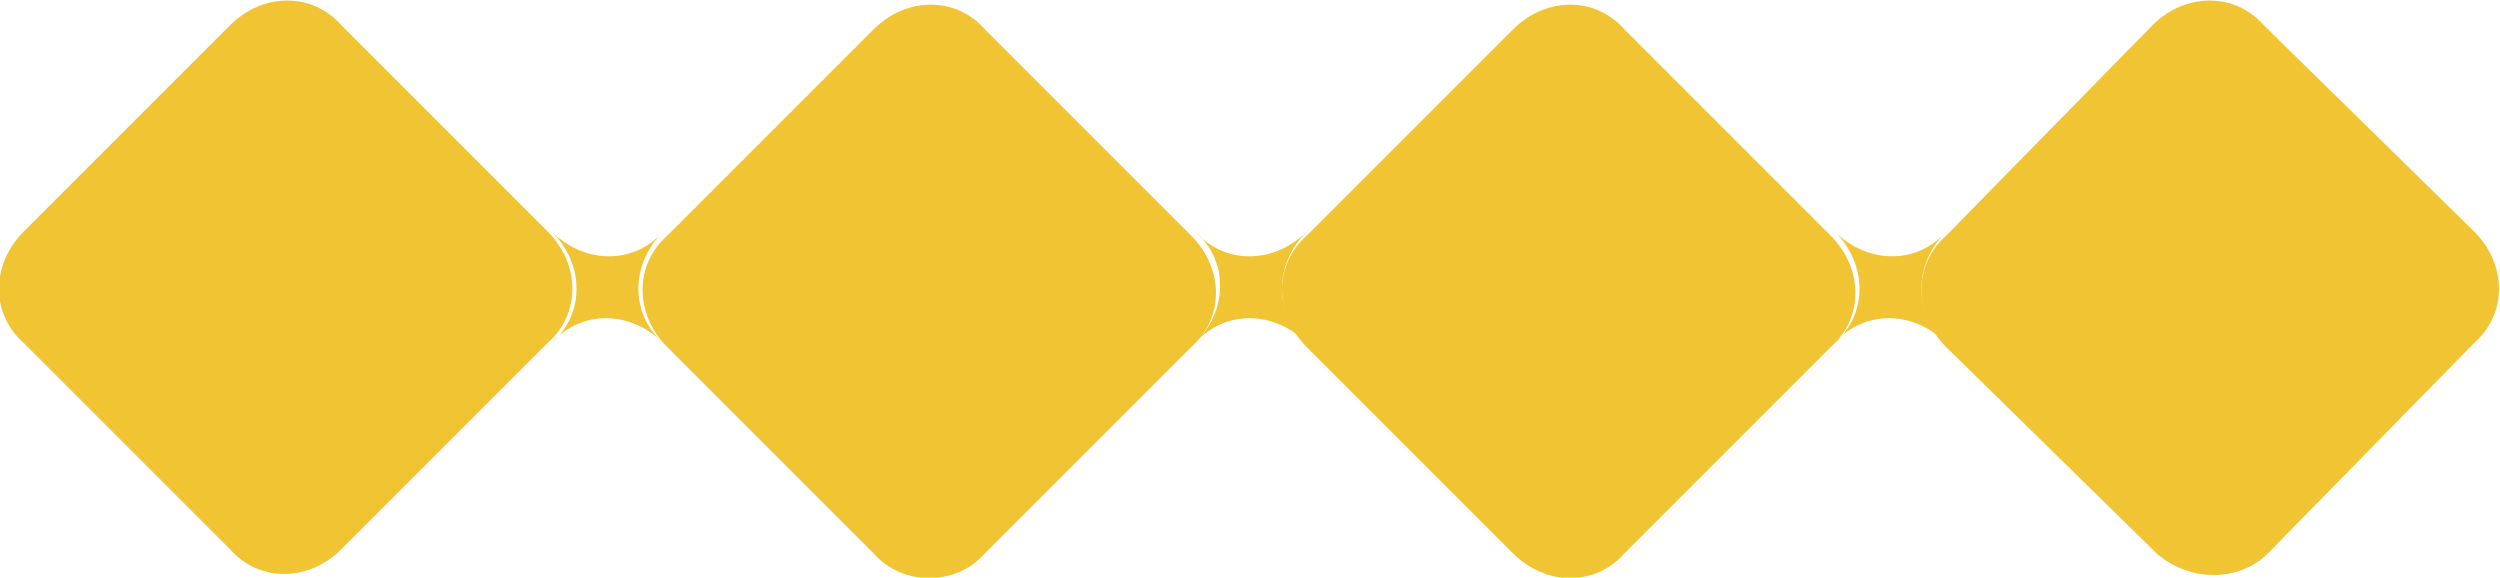 <?xml version="1.0" encoding="utf-8"?>
<!-- Generator: Adobe Illustrator 25.0.0, SVG Export Plug-In . SVG Version: 6.00 Build 0)  -->
<svg version="1.1" id="Calque_1" xmlns="http://www.w3.org/2000/svg" xmlns:xlink="http://www.w3.org/1999/xlink" x="0px"
     y="0px"
     viewBox="0 0 60.6 14" style="enable-background:new 0 0 60.6 14;" xml:space="preserve">
<style type="text/css">
	.st0{fill:#F1C433;}
</style>
    <g id="_4sh_glyph_vertical" transform="translate(-17.125 -21.987)">
	<path id="Tracé_517" class="st0" d="M61.6,27.6c0.8,0.8,2,0.8,2.7,0c0,0,0,0,0,0c-0.8,0.8-0.8,2,0,2.7c0,0,0,0,0,0
		c-0.8-0.8-2-0.8-2.7,0c0,0,0,0,0,0C62.4,29.6,62.4,28.4,61.6,27.6C61.6,27.6,61.6,27.6,61.6,27.6z"/>
        <path id="Tracé_518" class="st0" d="M48.8,27.6c-0.8,0.8-0.8,2,0,2.7c0,0,0,0,0,0c-0.8-0.8-2-0.8-2.7,0c0,0,0,0,0,0
		c0.8-0.8,0.8-2,0-2.7c0,0,0,0,0,0C46.8,28.4,48,28.4,48.8,27.6C48.8,27.6,48.8,27.6,48.8,27.6z"/>
        <path id="Tracé_519" class="st0" d="M30.5,27.6c0.8,0.8,2,0.8,2.7,0c0,0,0,0,0,0c-0.8,0.8-0.8,2,0,2.7c0,0,0,0,0,0
		c-0.8-0.8-2-0.8-2.7,0c0,0,0,0,0,0C31.3,29.6,31.3,28.4,30.5,27.6C30.5,27.6,30.5,27.6,30.5,27.6z"/>
        <path id="Tracé_520" class="st0" d="M69.4,35.4l-5.1-5c-0.8-0.8-0.8-2,0-2.7l5-5.1c0.8-0.8,2-0.8,2.7,0l5.1,5c0.8,0.8,0.8,2,0,2.7
		l-5,5.1C71.4,36.1,70.2,36.1,69.4,35.4C69.4,35.4,69.4,35.4,69.4,35.4z"/>
        <path id="Tracé_521" class="st0" d="M53.8,35.4l-5-5c-0.8-0.8-0.8-2,0-2.7c0,0,0,0,0,0l5-5c0.8-0.8,2-0.8,2.7,0c0,0,0,0,0,0l5,5
		c0.8,0.8,0.8,2,0,2.7c0,0,0,0,0,0l-5,5C55.8,36.2,54.6,36.2,53.8,35.4C53.8,35.4,53.8,35.4,53.8,35.4z"/>
        <path id="Tracé_522" class="st0" d="M17.7,27.6l5-5c0.8-0.8,2-0.8,2.7,0c0,0,0,0,0,0l5,5c0.8,0.8,0.8,2,0,2.7c0,0,0,0,0,0l-5,5
		c-0.8,0.8-2,0.8-2.7,0c0,0,0,0,0,0l-5-5C16.9,29.6,16.9,28.4,17.7,27.6z"/>
        <path id="Tracé_523" class="st0" d="M38.3,35.4l-5-5c-0.8-0.8-0.8-2,0-2.7c0,0,0,0,0,0l5-5c0.8-0.8,2-0.8,2.7,0c0,0,0,0,0,0l5,5
		c0.8,0.8,0.8,2,0,2.7c0,0,0,0,0,0l-5,5C40.3,36.2,39,36.2,38.3,35.4C38.3,35.4,38.3,35.4,38.3,35.4z"/>
</g>
</svg>
